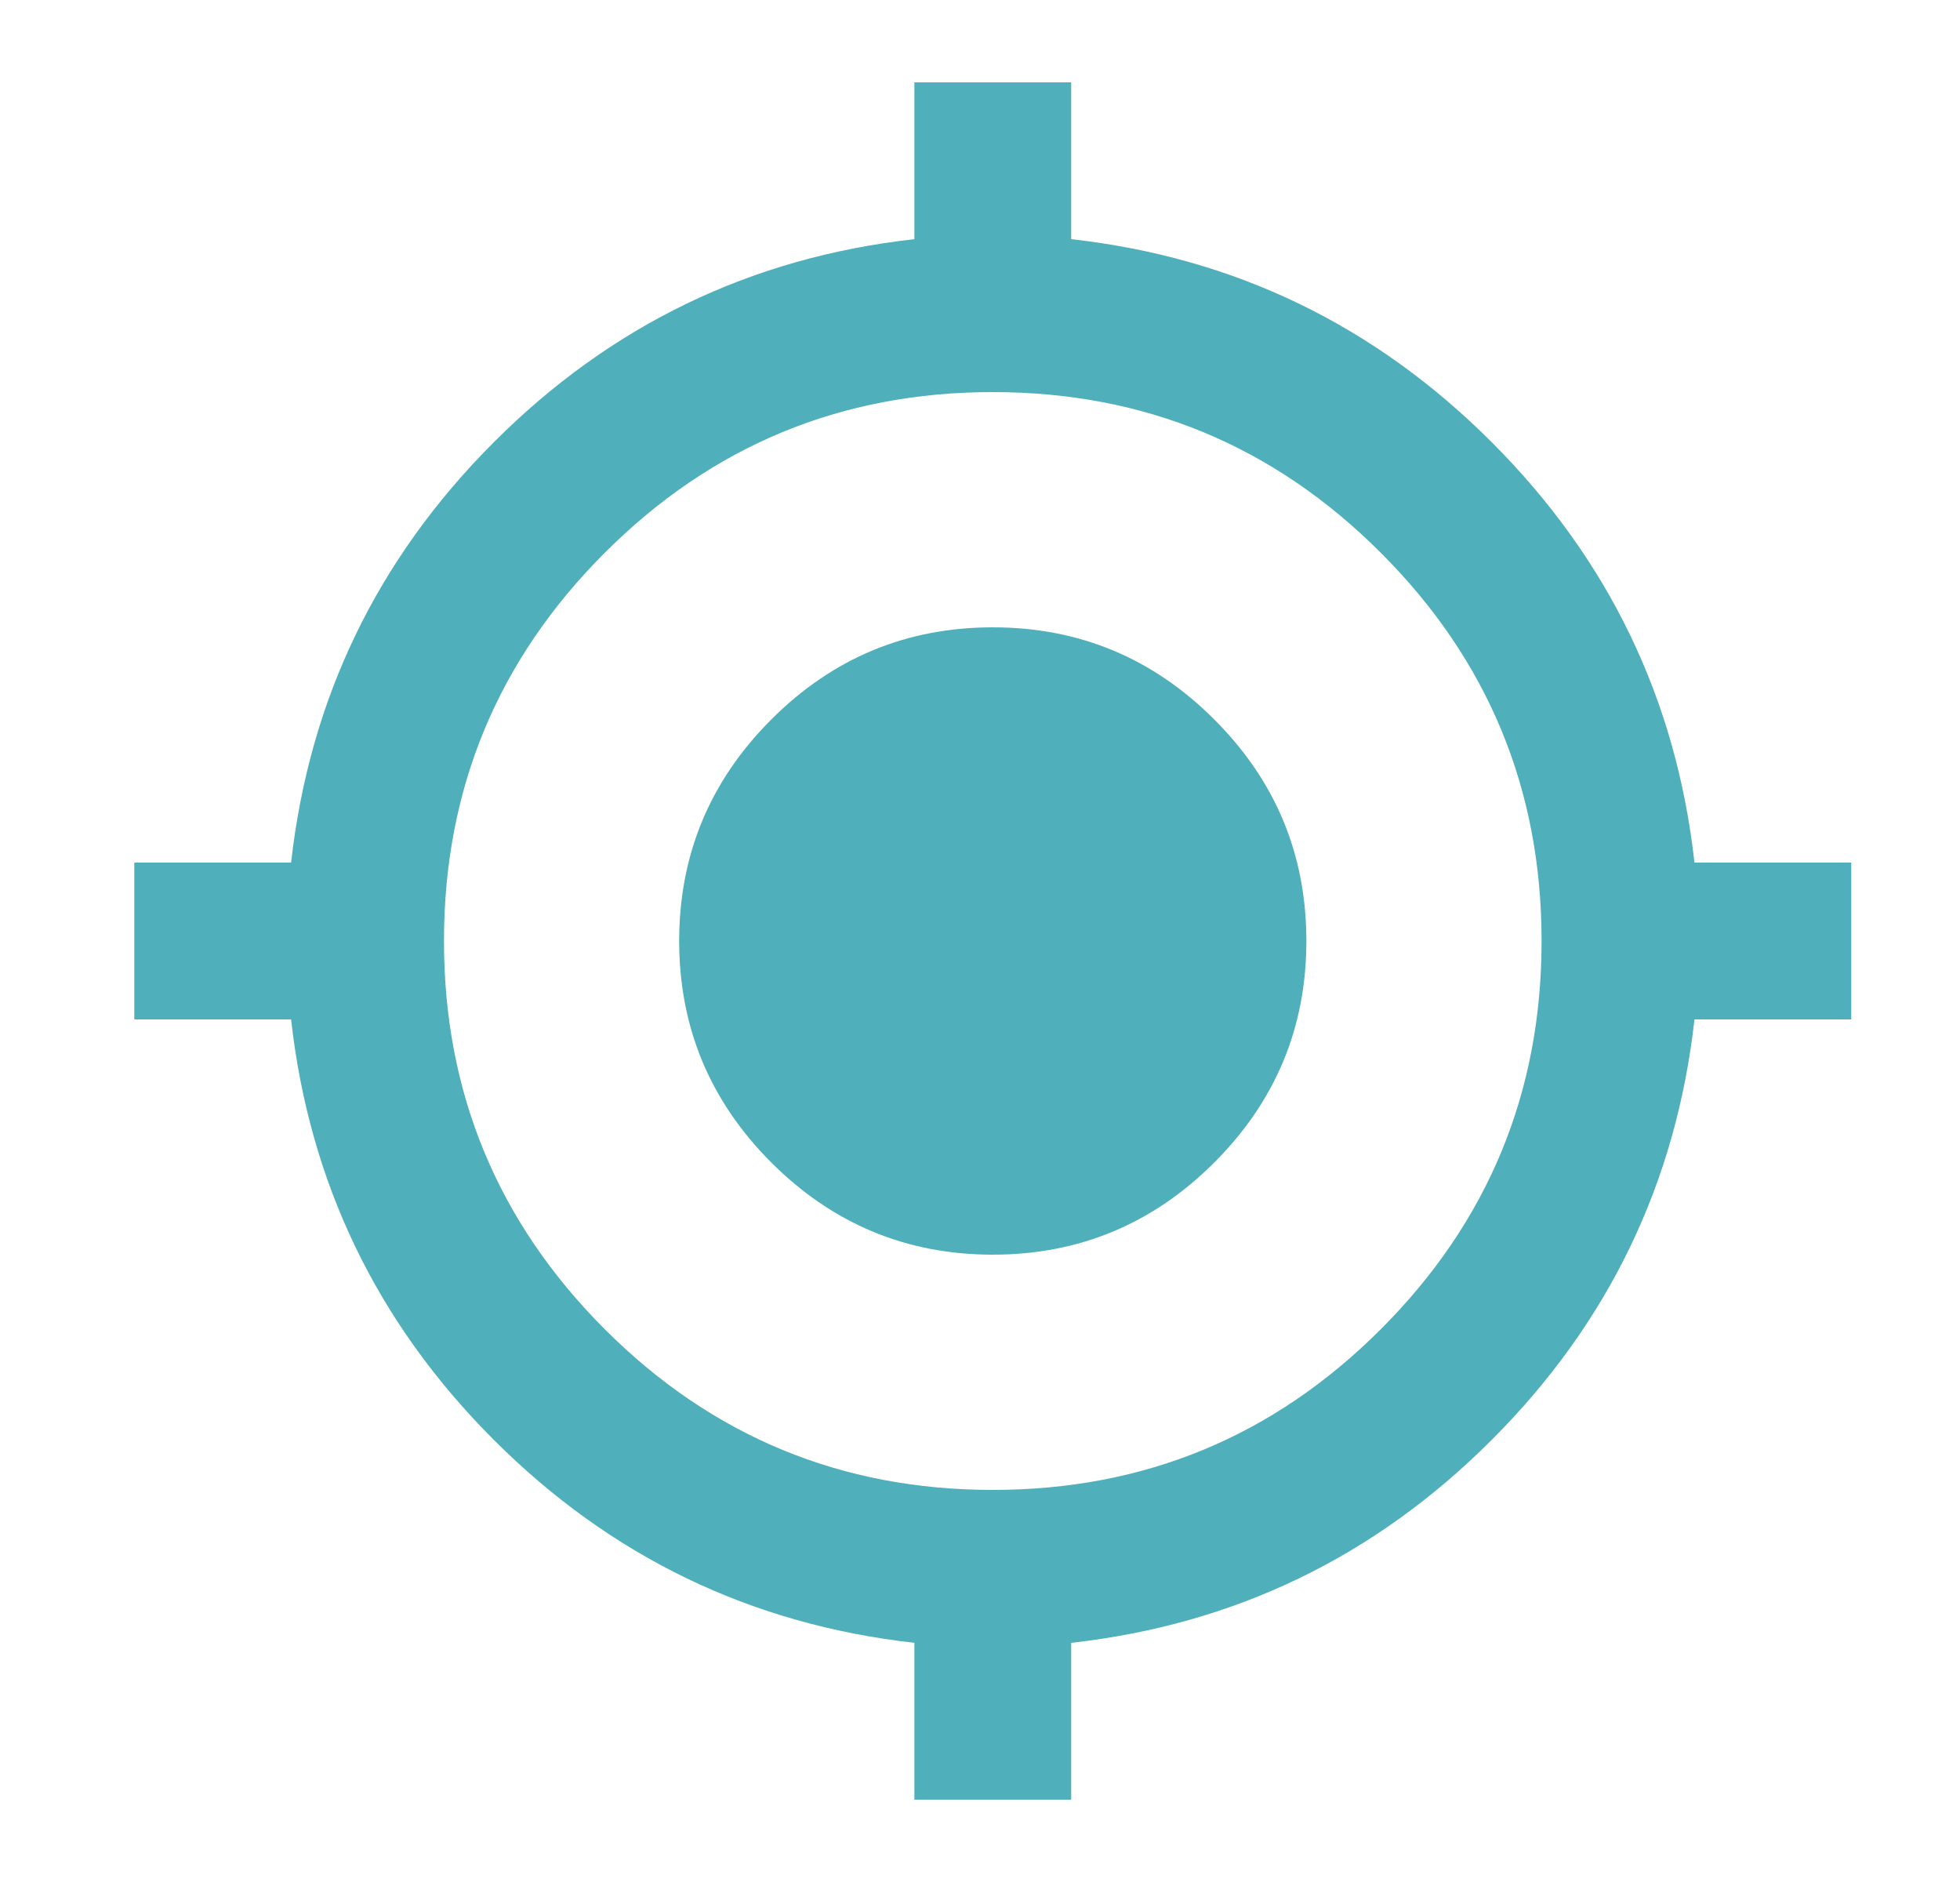 <svg width="25" height="24" viewBox="0 0 25 24" fill="none" xmlns="http://www.w3.org/2000/svg">
<path d="M11.663 22.95V20.95C9.58 20.716 7.792 19.854 6.3 18.363C4.808 16.872 3.946 15.084 3.713 13H1.713V11H3.713C3.947 8.916 4.809 7.129 6.301 5.637C7.793 4.145 9.581 3.282 11.663 3.05V1.05H13.663V3.05C15.747 3.283 17.534 4.146 19.026 5.638C20.518 7.13 21.381 8.917 21.613 11H23.613V13H21.613C21.38 15.083 20.518 16.871 19.026 18.363C17.535 19.855 15.747 20.717 13.663 20.95V22.95H11.663ZM12.663 19C14.597 19 16.247 18.317 17.613 16.95C18.98 15.583 19.663 13.933 19.663 12C19.663 10.066 18.98 8.416 17.613 7.05C16.247 5.683 14.597 5 12.663 5C10.73 5 9.08 5.683 7.713 7.05C6.347 8.416 5.663 10.066 5.663 12C5.663 13.933 6.347 15.583 7.713 16.95C9.08 18.317 10.73 19 12.663 19ZM12.663 16C11.563 16 10.622 15.608 9.838 14.825C9.055 14.041 8.663 13.1 8.663 12C8.663 10.9 9.055 9.958 9.838 9.175C10.622 8.391 11.563 8 12.663 8C13.763 8 14.705 8.391 15.488 9.175C16.272 9.958 16.663 10.9 16.663 12C16.663 13.1 16.272 14.041 15.488 14.825C14.705 15.608 13.763 16 12.663 16Z" fill="#4fafbb"/>
</svg>
